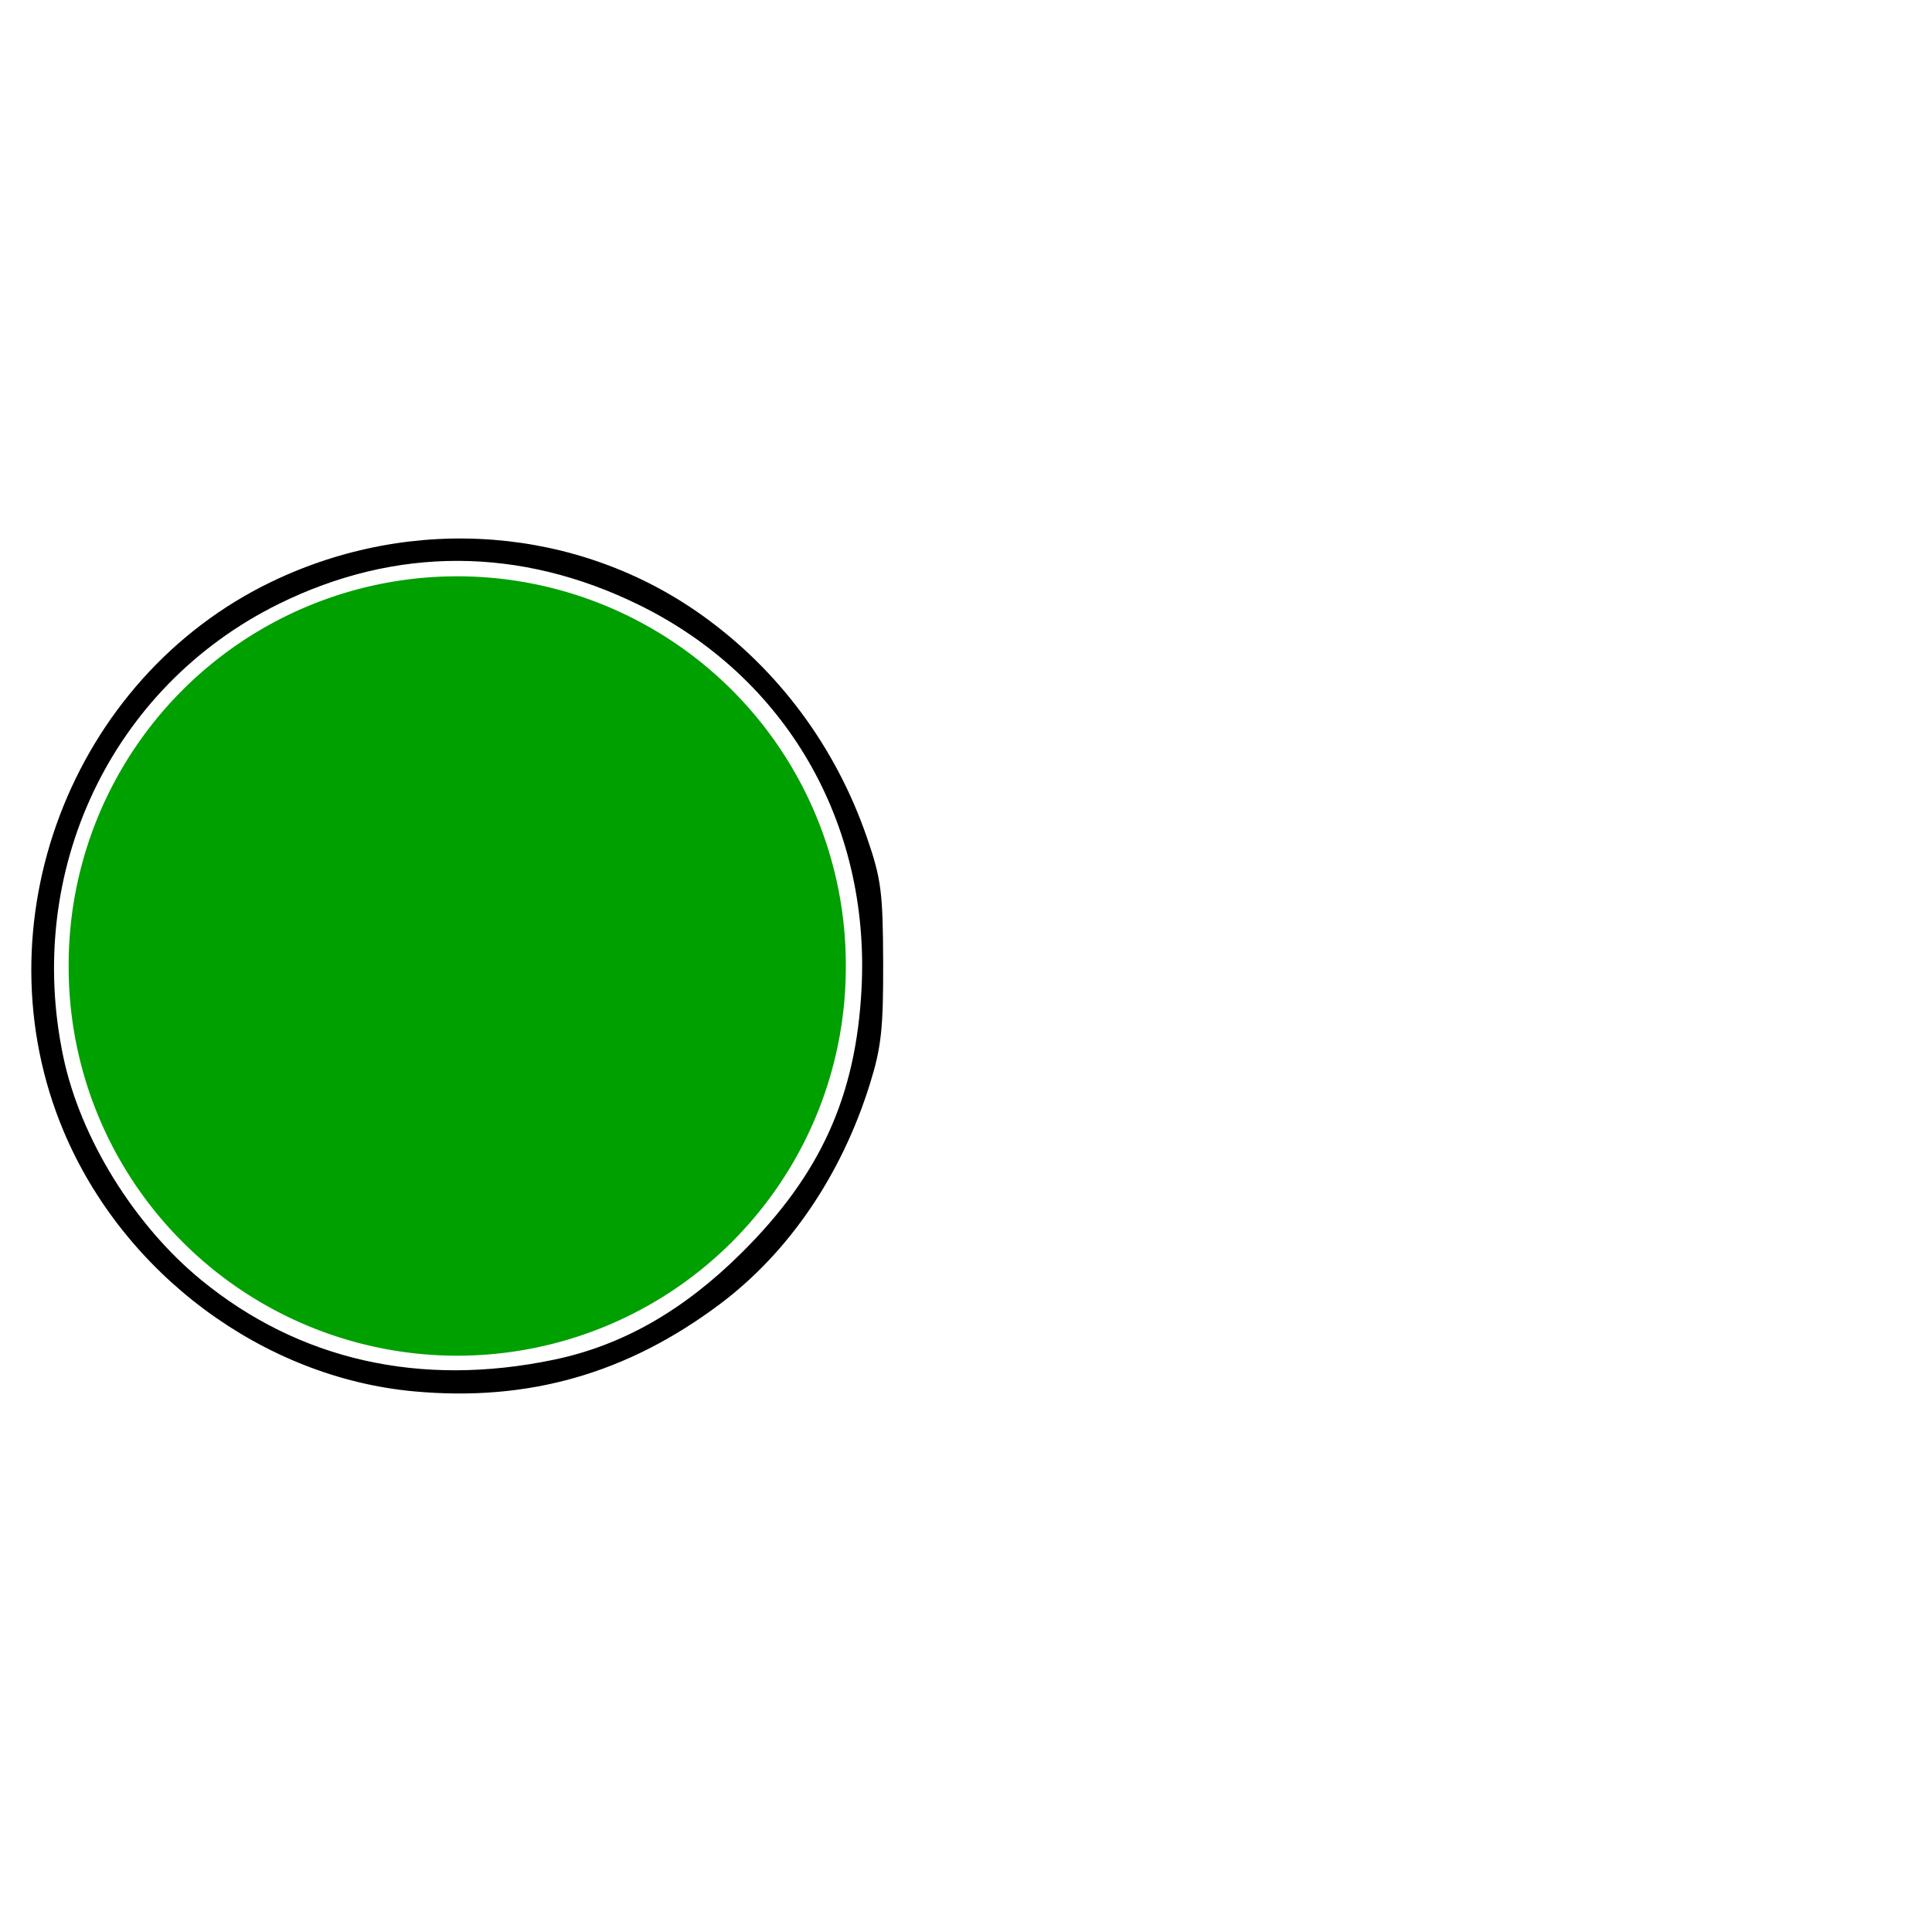 <?xml version="1.0" encoding="UTF-8" standalone="no"?>
<!-- Created with Inkscape (http://www.inkscape.org/) -->

<svg
   xmlns:dc="http://purl.org/dc/elements/1.1/"
   xmlns:cc="http://creativecommons.org/ns#"
   xmlns:rdf="http://www.w3.org/1999/02/22-rdf-syntax-ns#"
   xmlns:svg="http://www.w3.org/2000/svg"
   xmlns="http://www.w3.org/2000/svg"
   xmlns:xlink="http://www.w3.org/1999/xlink"
   xmlns:sodipodi="http://sodipodi.sourceforge.net/DTD/sodipodi-0.dtd"
   xmlns:inkscape="http://www.inkscape.org/namespaces/inkscape"
   width="600"
   height="600"
   id="svg4711"
   version="1.1"
   inkscape:version="0.91 r13725"
   sodipodi:docname="status-green.svg">
  <defs
     id="defs4713">
    <radialGradient
       inkscape:collect="always"
       xlink:href="#linearGradient3101"
       id="radialGradient4585"
       gradientUnits="userSpaceOnUse"
       gradientTransform="matrix(30.799,0,0,10.829,-188.147,421.023)"
       cx="17.312"
       cy="25.531"
       fx="17.312"
       fy="25.531"
       r="9.688" />
    <linearGradient
       id="linearGradient3101">
      <stop
         offset="0"
         style="stop-color: rgb(0, 0, 0); stop-opacity: 1;"
         id="stop3103" />
      <stop
         offset="1"
         style="stop-color: rgb(0, 0, 0); stop-opacity: 0;"
         id="stop3105" />
    </linearGradient>
  </defs>
  <sodipodi:namedview
     id="base"
     pagecolor="#ffffff"
     bordercolor="#666666"
     borderopacity="1.0"
     inkscape:pageopacity="0.0"
     inkscape:pageshadow="2"
     inkscape:zoom="0.70000002"
     inkscape:cx="84.140376"
     inkscape:cy="249.1413"
     inkscape:document-units="px"
     inkscape:current-layer="layer1"
     showgrid="false"
     inkscape:window-width="1920"
     inkscape:window-height="1016"
     inkscape:window-x="0"
     inkscape:window-y="27"
     inkscape:window-maximized="1" />
  <g
     inkscape:label="レイヤー 1"
     inkscape:groupmode="layer"
     id="layer1"
     transform="translate(0,-452.362)">
    <path
       inkscape:connector-curvature="0"
       id="path1650"
       style="fill:#00a000;fill-opacity:1;fill-rule:nonzero;stroke:none"
       d="m 262.675,752.362 a 120.675,120.675 0 1 1 -241.349,0 120.675,120.675 0 1 1 241.349,0 z" />
    <path
       style="fill:#000000;fill-opacity:1;fill-rule:nonzero;stroke:none"
       d="M 128.688,884.476 C 81.737,880.198 38.432,848.073 19.759,803.669 -7.13,739.725 21.896,663.052 84.365,633.014 c 43.907,-21.112 95.203,-17.085 133.769,10.502 23.672,16.933 41.382,40.806 51.067,68.84 4.467,12.929 5,17.009 5.071,38.827 0.067,20.652 -0.568,26.451 -4.15,37.924 -8.824,28.258 -25.22,52.284 -46.614,68.307 -28.773,21.548 -59.4,30.289 -94.82,27.061 z m 43.354,-9.849 c 21.214,-4.431 40.117,-15.189 58.217,-33.131 24.544,-24.33 35.588,-48.659 37.308,-82.186 2.645,-51.552 -23.535,-96.682 -69.064,-119.056 -36.977,-18.171 -75.593,-18.28 -111.967,-0.314 -51.946,25.656 -79.109,82.882 -66.836,140.809 5.318,25.101 21.996,52.072 42.71,69.067 30.408,24.949 68.117,33.483 109.632,24.811 l 0,0 z"
       id="path4749"
       inkscape:connector-curvature="0" />
  </g>
</svg>
